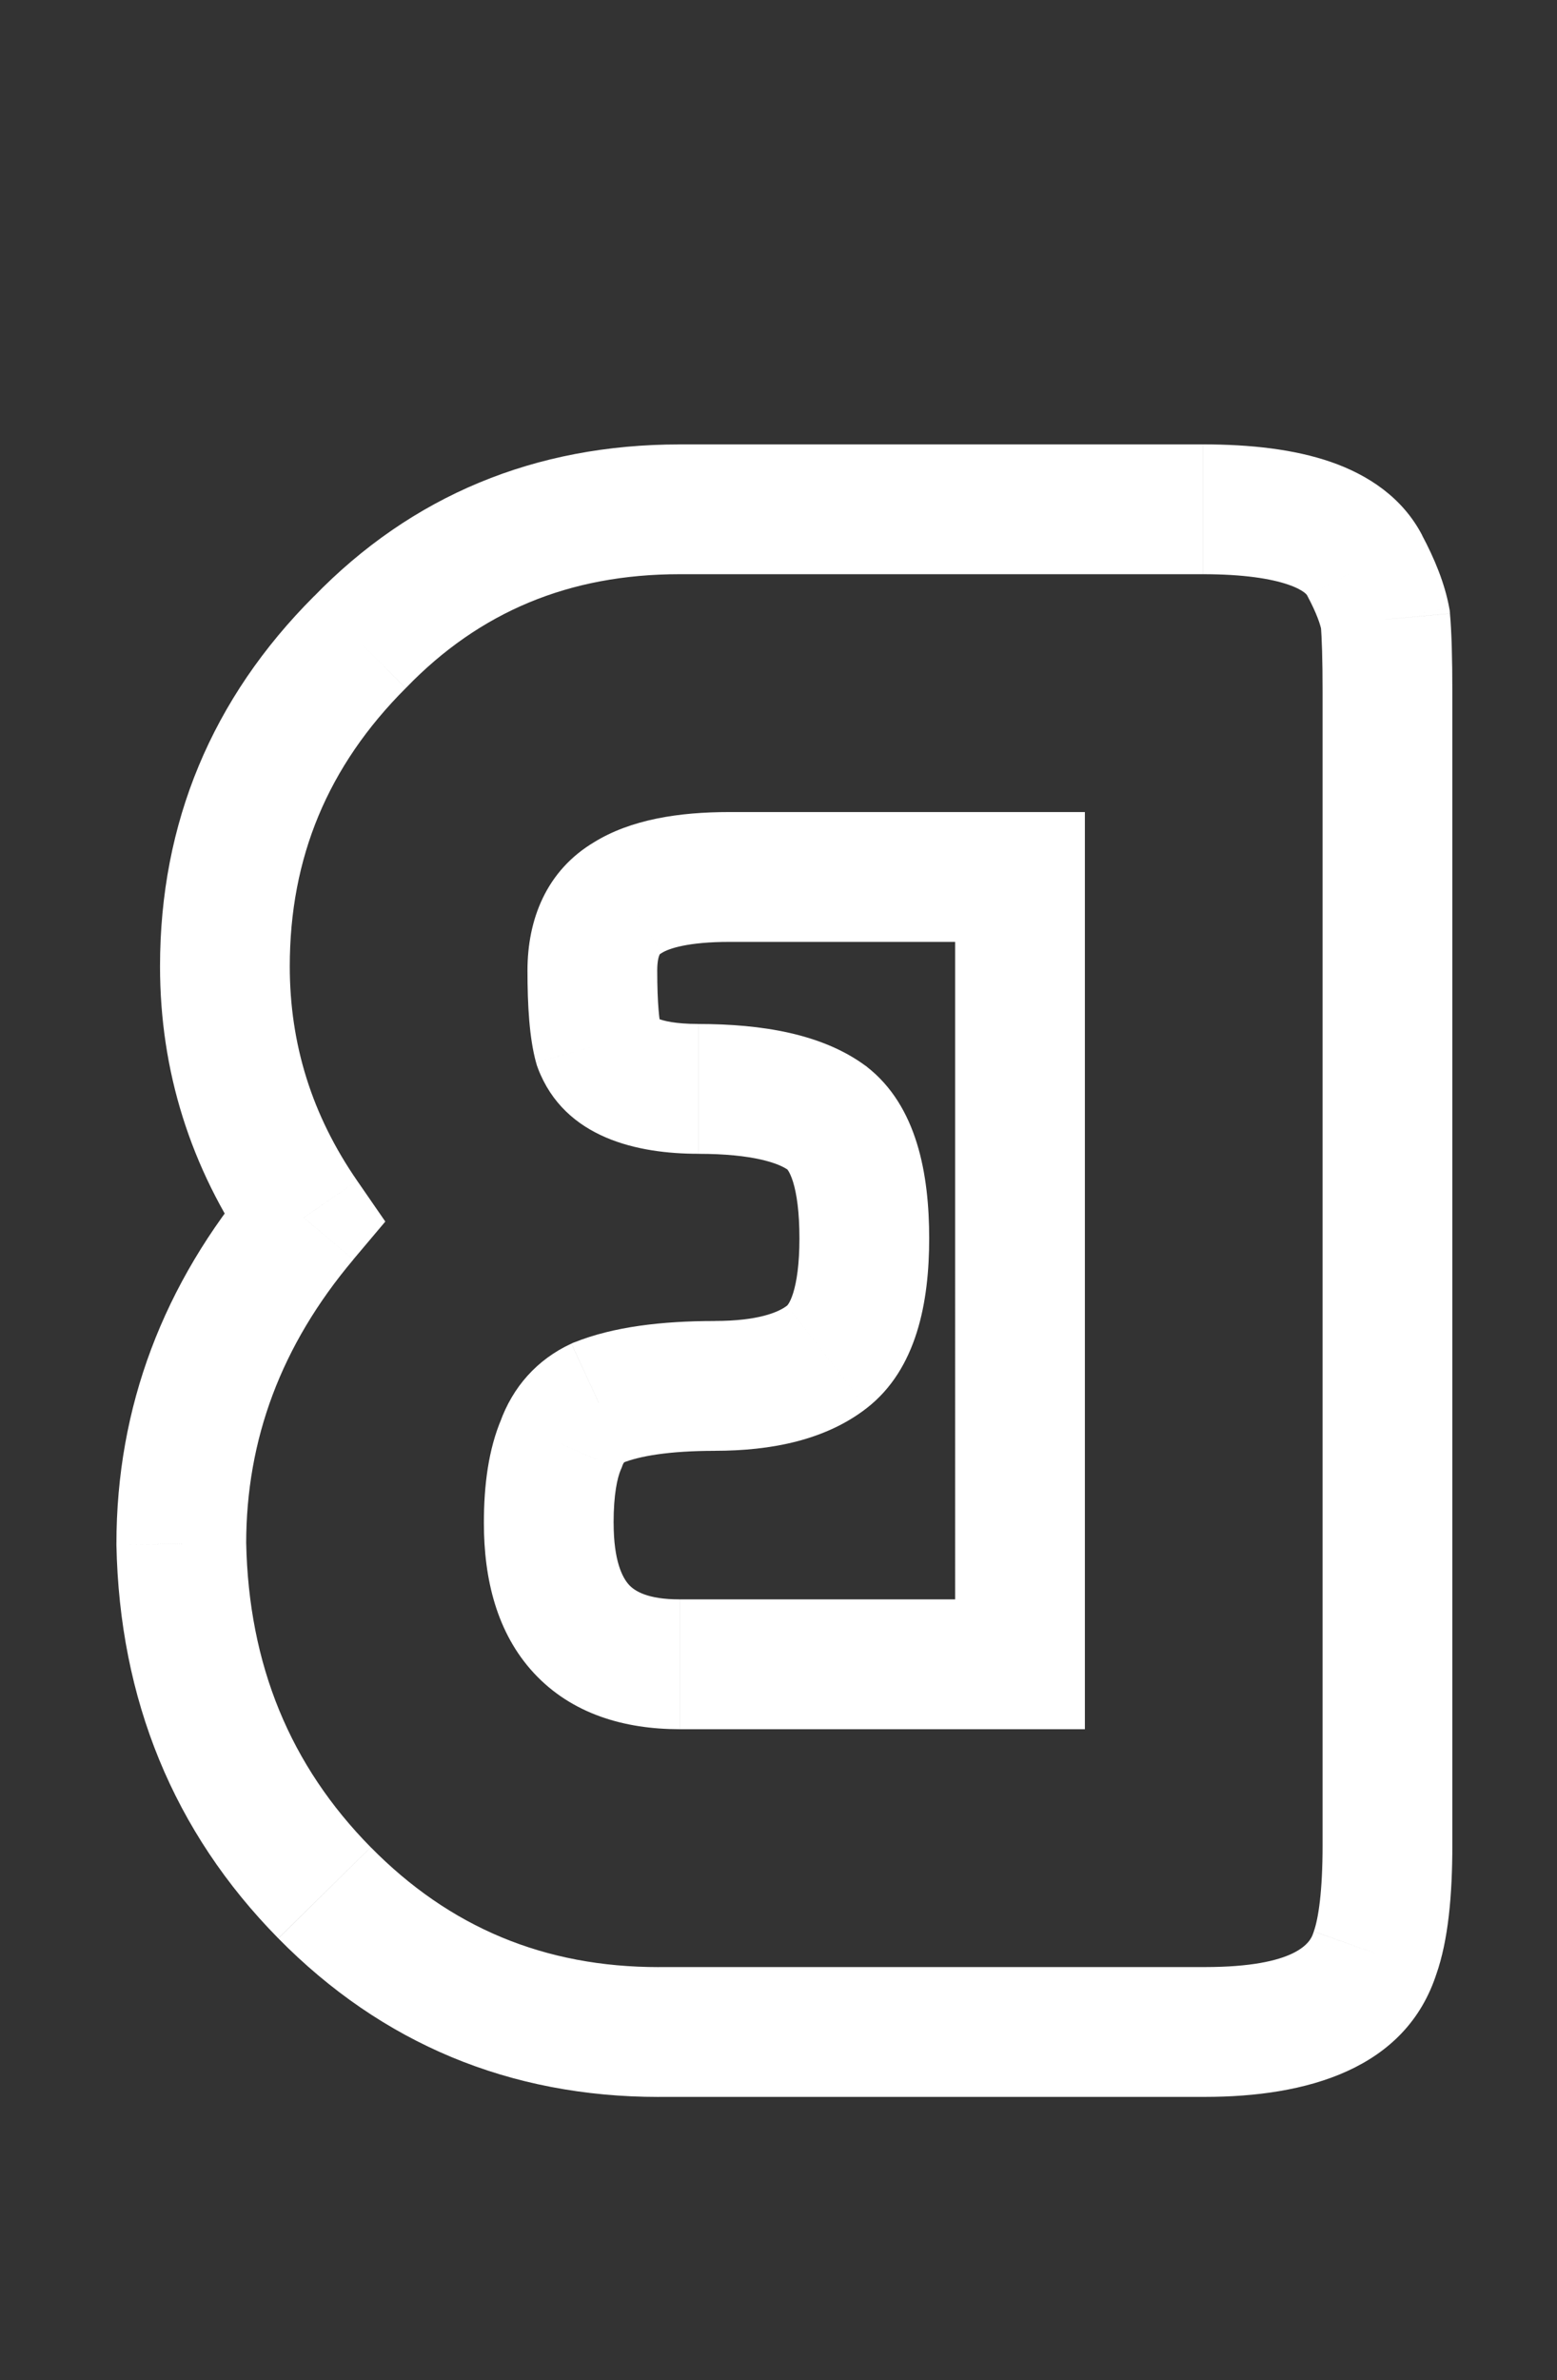 <?xml version="1.0" encoding="utf-8"?>
<!-- Generator: Adobe Illustrator 16.0.0, SVG Export Plug-In . SVG Version: 6.00 Build 0)  -->
<!DOCTYPE svg PUBLIC "-//W3C//DTD SVG 1.1//EN" "http://www.w3.org/Graphics/SVG/1.1/DTD/svg11.dtd">
<svg version="1.1" id="Layer_1" xmlns="http://www.w3.org/2000/svg" xmlns:xlink="http://www.w3.org/1999/xlink" x="0px" y="0px"
	 width="36px" height="55px" viewBox="0 0 36 55" enable-background="new 0 0 36 55" xml:space="preserve">
<rect x="0" y="0" width="36" height="55" fill="#333333" stroke="none"/>
<path fill="#FFFFFF" d="M7.024,28.136l1.234-0.853l0.651,0.943l-0.739,0.876L7.024,28.136z M4.192,35.672l-1.5,0.03l0-0.015v-0.016
	H4.192z M7.504,43.736l1.068-1.053h0L7.504,43.736z M31.792,45.128l-1.431-0.452l0.008-0.023l0.008-0.023L31.792,45.128z
	 M32.032,14.312l1.476-0.268l0.012,0.065l0.006,0.067L32.032,14.312z M31.552,13.064l-1.323,0.706l-0.004-0.008l-0.004-0.008
	L31.552,13.064z M8.32,14.84l1.078,1.044l-0.008,0.008l-0.008,0.009L8.32,14.84z M12.976,33.368l1.413,0.505l-0.016,0.043
	l-0.019,0.043L12.976,33.368z M13.84,32.408l-0.628-1.362l0.035-0.017l0.036-0.014L13.84,32.408z M19.12,31.352l0.921,1.185l0,0
	L19.12,31.352z M19.12,25.832l0.89-1.208l0.016,0.011l0.016,0.012L19.12,25.832z M13.84,24.152l-1.401,0.534l-0.026-0.069
	l-0.019-0.07L13.84,24.152z M14.512,20.744l0.795,1.272l-0.017,0.011l-0.018,0.01L14.512,20.744z M23.584,20.264v-1.5h1.5v1.5
	H23.584z M23.584,38.456h1.5v1.5h-1.5V38.456z M8.171,29.103c-1.673,1.985-2.479,4.159-2.479,6.569h-3
	c0-3.157,1.082-6.008,3.185-8.502L8.171,29.103z M5.692,35.643c0.057,2.836,1.02,5.152,2.88,7.041l-2.137,2.105
	c-2.427-2.463-3.672-5.523-3.743-9.087L5.692,35.643z M8.573,42.684c1.827,1.854,4.016,2.769,6.659,2.769v3
	c-3.437,0-6.399-1.229-8.796-3.663L8.573,42.684z M15.232,45.452h12.624v3H15.232V45.452z M27.855,45.452
	c2.142,0,2.446-0.587,2.506-0.776l2.861,0.904c-0.709,2.242-3.027,2.872-5.367,2.872V45.452z M30.377,44.629
	c0.105-0.296,0.203-0.918,0.203-1.997h3c0,1.161-0.094,2.203-0.373,2.995L30.377,44.629z M30.58,42.632v-26.64h3v26.64H30.58z
	 M30.58,15.992c0-0.763-0.017-1.265-0.042-1.544l2.987-0.271c0.039,0.424,0.055,1.042,0.055,1.816H30.58z M30.557,14.58
	c-0.026-0.141-0.111-0.404-0.328-0.81l2.646-1.412c0.296,0.554,0.53,1.124,0.633,1.686L30.557,14.58z M30.221,13.754
	c-0.001-0.001-0.012-0.024-0.065-0.065c-0.06-0.045-0.171-0.112-0.366-0.179c-0.404-0.14-1.043-0.242-1.98-0.242v-3
	c1.109,0,2.118,0.114,2.962,0.406c0.854,0.296,1.657,0.82,2.113,1.699L30.221,13.754z M27.809,13.268H15.712v-3h12.097V13.268z
	 M15.712,13.268c-2.553,0-4.623,0.87-6.314,2.616l-2.155-2.087c2.277-2.35,5.134-3.528,8.469-3.528V13.268z M9.381,15.901
	C7.579,17.703,6.7,19.818,6.7,22.328h-3c0-3.314,1.201-6.191,3.559-8.549L9.381,15.901z M6.7,22.328
	c0,1.803,0.513,3.442,1.558,4.955L5.79,28.988c-1.387-2.007-2.09-4.239-2.09-6.66H6.7z M11.188,35.191
	c0-0.867,0.104-1.703,0.409-2.414l2.757,1.182c-0.079,0.185-0.167,0.564-0.167,1.232H11.188z M11.563,32.863
	c0.29-0.811,0.851-1.449,1.648-1.817l1.257,2.724c-0.02,0.01-0.03,0.017-0.035,0.02c-0.004,0.003-0.006,0.005-0.007,0.006
	c0,0-0.017,0.019-0.038,0.078L11.563,32.863z M13.283,31.016c0.897-0.359,2.013-0.492,3.245-0.492v3
	c-1.071,0-1.748,0.124-2.13,0.277L13.283,31.016z M16.527,30.523c1,0,1.473-0.201,1.672-0.355l1.842,2.368
	c-0.953,0.741-2.208,0.987-3.514,0.987V30.523z M18.199,30.168c-0.017,0.014,0.059-0.033,0.139-0.287
	c0.082-0.262,0.146-0.669,0.146-1.265h3c0,1.458-0.281,3.016-1.443,3.92L18.199,30.168z M18.484,28.616
	c0-0.614-0.064-1.036-0.148-1.308c-0.084-0.267-0.16-0.311-0.137-0.292l1.842-2.368c1.168,0.909,1.443,2.493,1.443,3.968H18.484z
	 M18.23,27.04c-0.213-0.156-0.801-0.379-2.086-0.379v-3c1.466,0,2.862,0.225,3.866,0.964L18.23,27.04z M16.144,26.66
	c-1.377,0-3.087-0.35-3.706-1.974l2.803-1.068c-0.013-0.033-0.036-0.069-0.062-0.094c-0.022-0.022-0.023-0.013,0.029,0.01
	c0.122,0.053,0.404,0.126,0.935,0.126V26.66z M12.393,24.547c-0.153-0.56-0.197-1.309-0.197-2.123h3
	c0,0.787,0.052,1.189,0.091,1.333L12.393,24.547z M12.196,22.424c0-1.167,0.428-2.309,1.556-2.973l1.521,2.586
	c-0.017,0.01-0.02,0.014-0.018,0.012s0-0.001-0.005,0.011c-0.013,0.026-0.054,0.129-0.054,0.364H12.196z M13.717,19.472
	c0.87-0.543,1.994-0.708,3.146-0.708v3c-0.958,0-1.401,0.155-1.556,0.252L13.717,19.472z M16.863,18.764h6.721v3h-6.721V18.764z
	 M25.084,20.264v18.192h-3V20.264H25.084z M23.584,39.956h-7.872v-3h7.872V39.956z M15.712,39.956c-1.27,0-2.489-0.349-3.368-1.297
	c-0.859-0.927-1.156-2.175-1.156-3.468h3c0,0.885,0.207,1.268,0.356,1.43c0.129,0.139,0.421,0.335,1.167,0.335V39.956z"/>
</svg>
